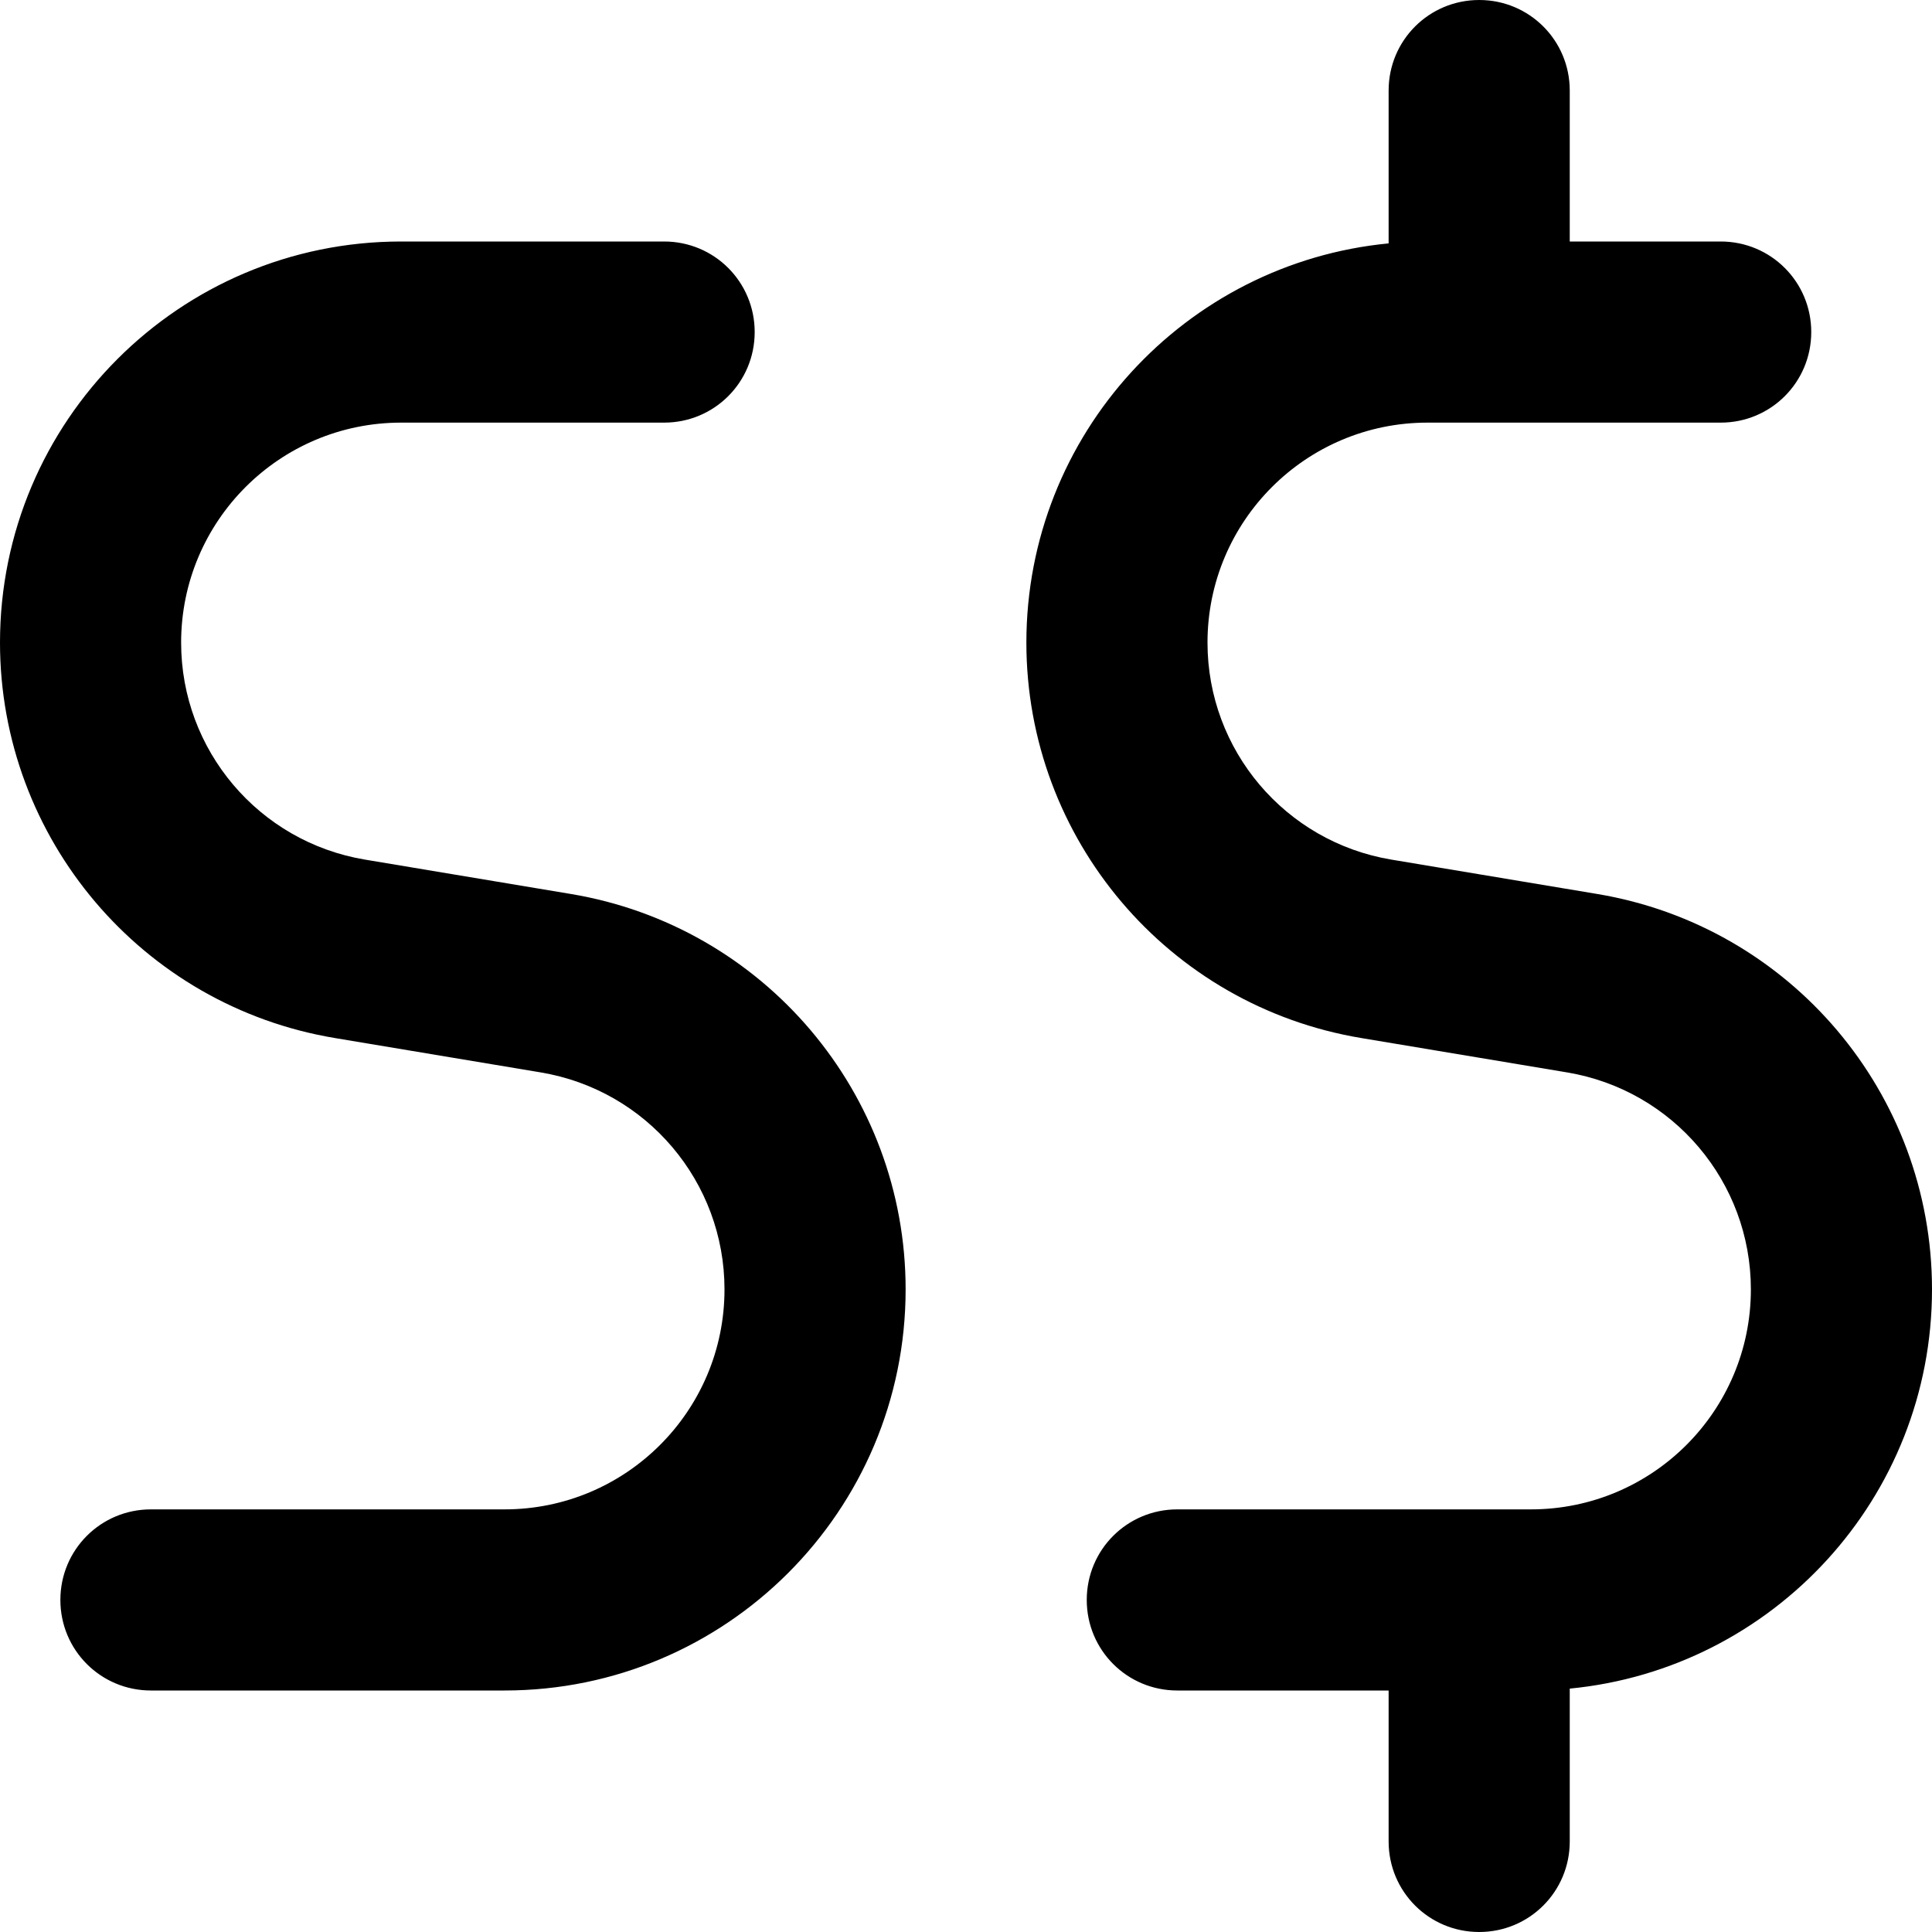 <svg xmlns="http://www.w3.org/2000/svg" viewBox="0 0 512 512"><!--! Font Awesome Pro 7.1.0 by @fontawesome - https://fontawesome.com License - https://fontawesome.com/license (Commercial License) Copyright 2025 Fonticons, Inc. --><path opacity=".4" fill="currentColor" d=""/><path fill="currentColor" d="M392 0c-13.3 0-24 10.7-24 24l0 40.5c-53.9 5.2-96 50.6-96 105.8 0 52 37.6 96.3 88.8 104.8l54.5 9.1c28.1 4.7 48.7 29 48.7 57.5 0 32.2-26.1 58.3-58.3 58.3L312 400c-13.3 0-24 10.7-24 24s10.7 24 24 24l56 0 0 40c0 13.3 10.7 24 24 24s24-10.7 24-24l0-40.5c53.9-5.2 96-50.6 96-105.8 0-52-37.6-96.3-88.8-104.8l-54.5-9.1c-28.1-4.7-48.7-29-48.7-57.5 0-32.2 26.1-58.3 58.3-58.3l77.7 0c13.3 0 24-10.7 24-24s-10.7-24-24-24l-40 0 0-40c0-13.3-10.7-24-24-24zM106.3 64C47.6 64 0 111.6 0 170.3 0 222.2 37.6 266.6 88.8 275.1l54.5 9.1c28.1 4.7 48.7 29 48.7 57.5 0 32.2-26.1 58.3-58.3 58.3L40 400c-13.3 0-24 10.7-24 24s10.7 24 24 24l93.7 0c58.7 0 106.3-47.6 106.3-106.3 0-52-37.6-96.3-88.8-104.8l-54.5-9.1c-28.1-4.7-48.7-29-48.7-57.5 0-32.2 26.1-58.3 58.3-58.3l69.7 0c13.3 0 24-10.7 24-24s-10.7-24-24-24l-69.7 0z"/></svg>